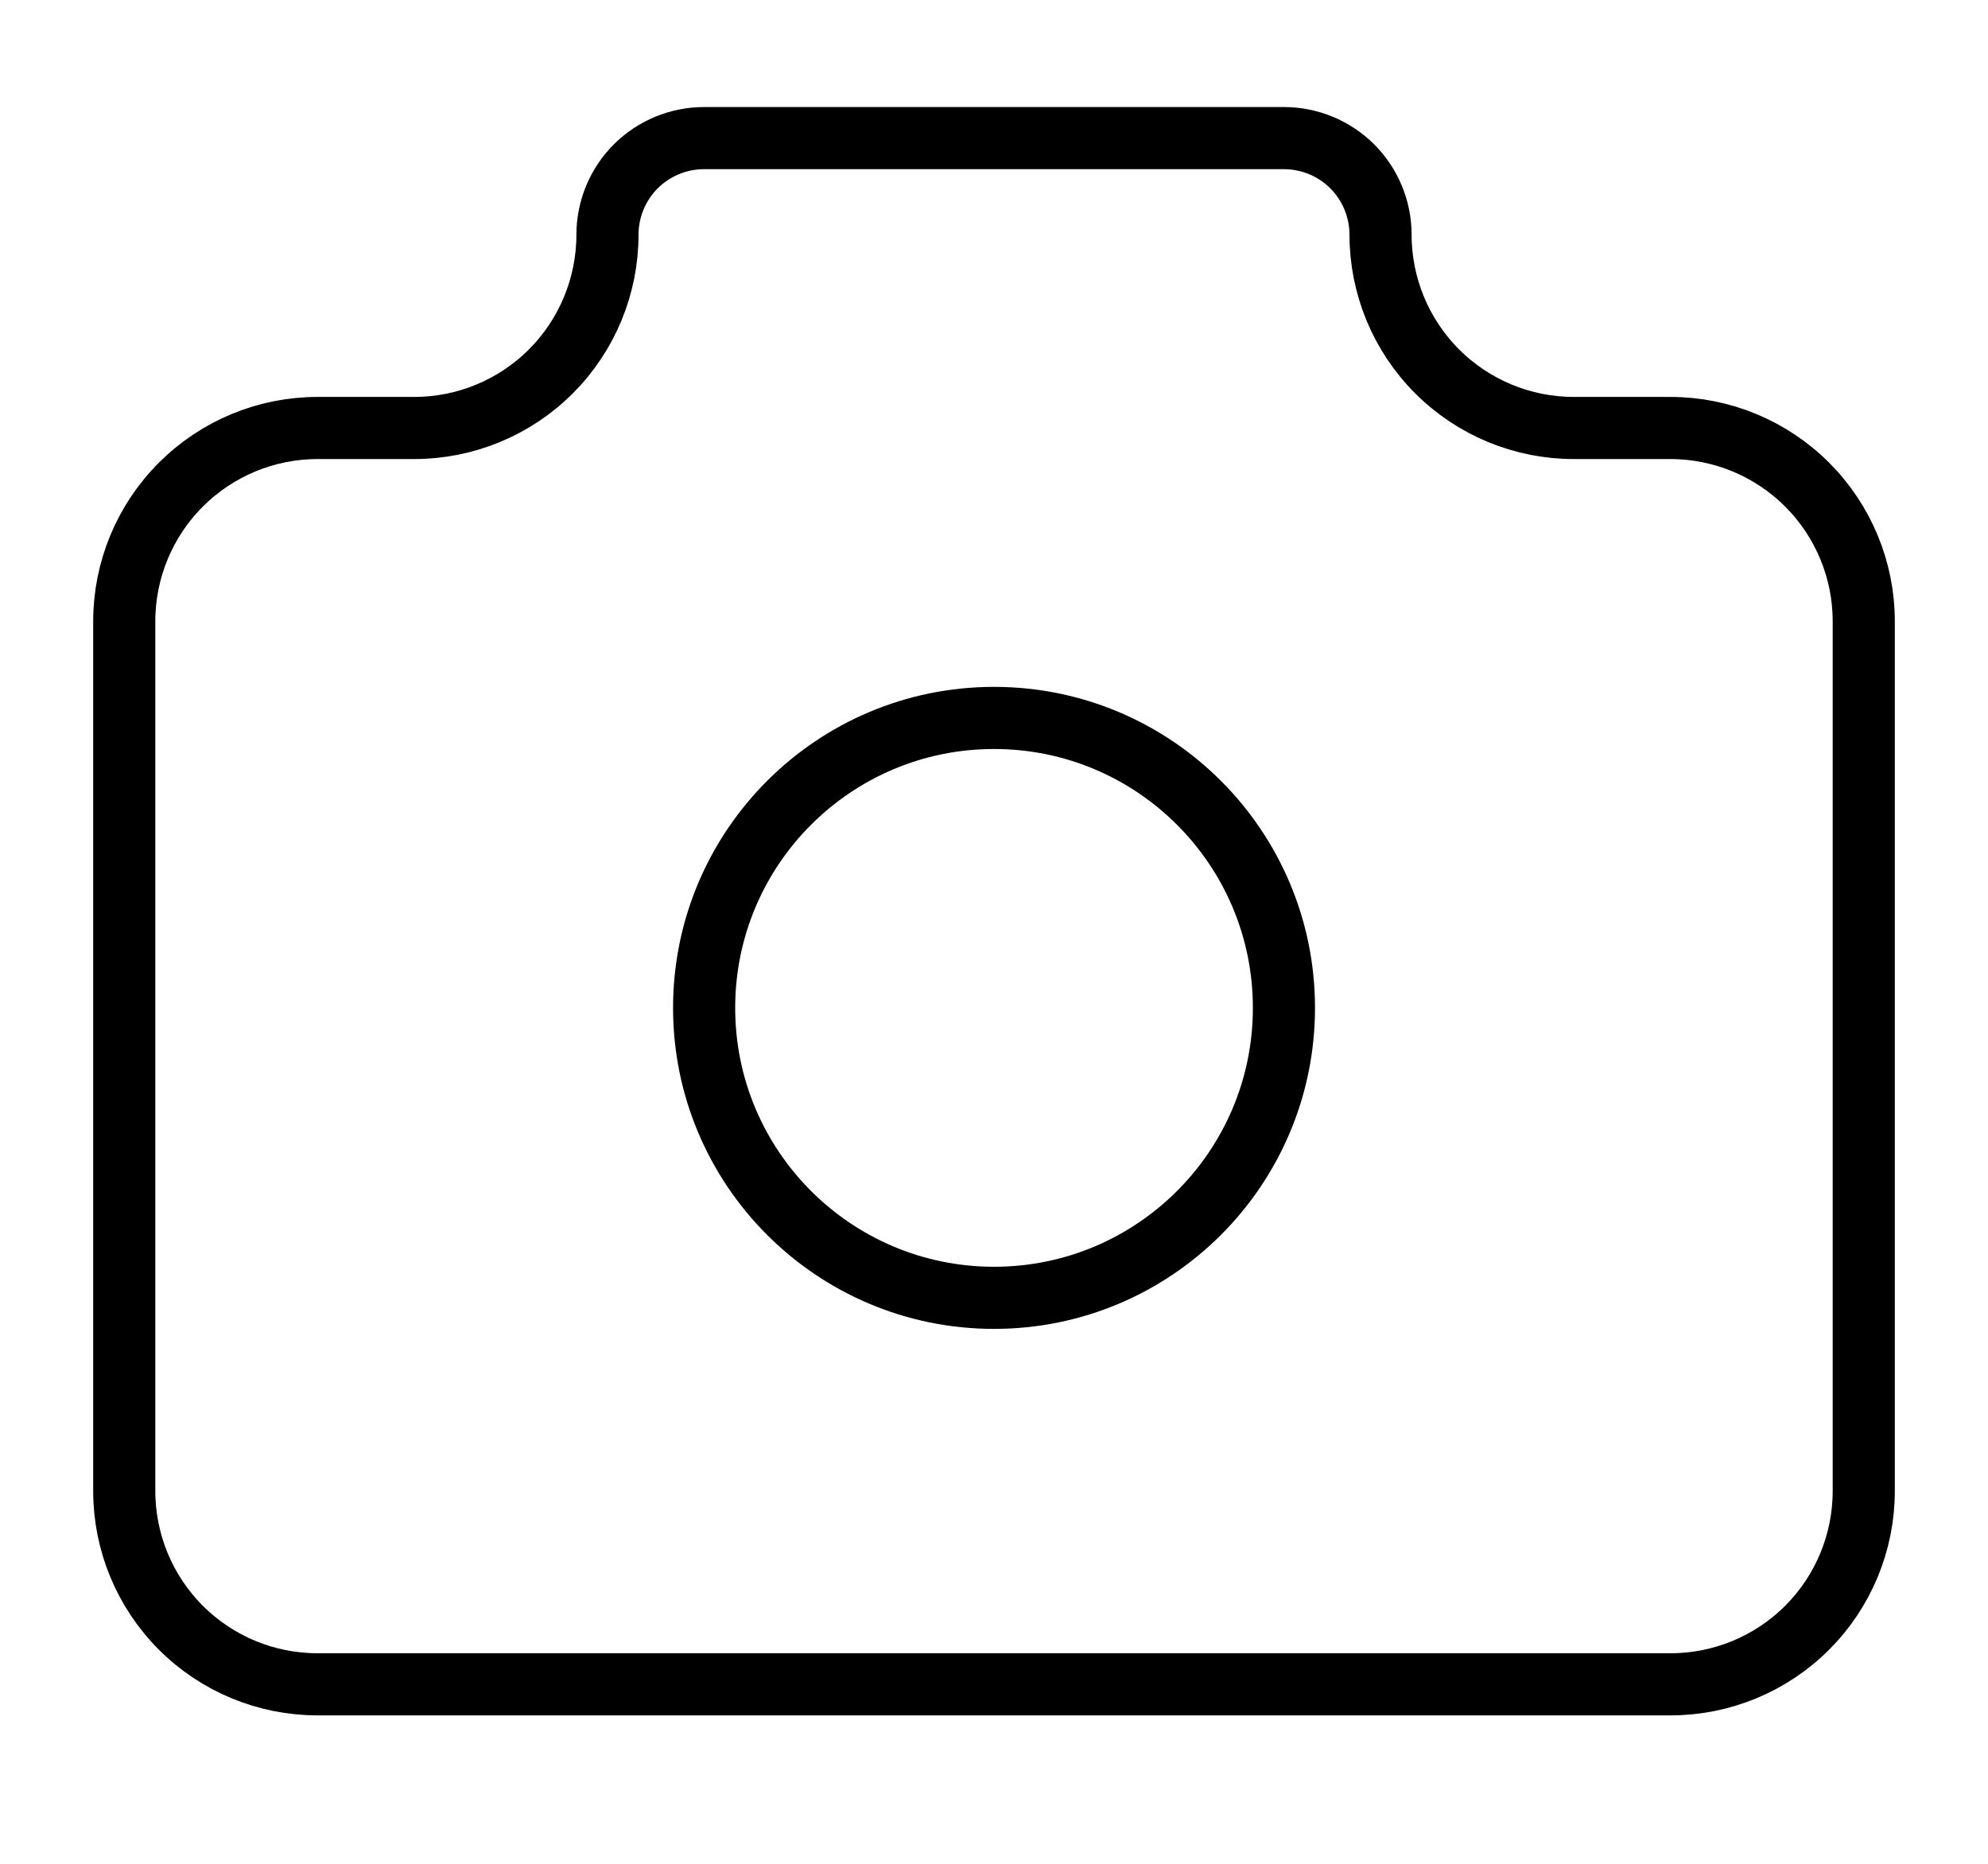 <svg width="32" height="30" viewBox="0 0 32 30" fill="none" xmlns="http://www.w3.org/2000/svg">
<g clip-path="url(#clip0_1036_1959)">
<path d="M5.111 6.889H6.667C7.492 6.889 8.283 6.562 8.867 5.978C9.45 5.395 9.778 4.603 9.778 3.778C9.778 3.366 9.942 2.97 10.233 2.678C10.525 2.387 10.921 2.223 11.333 2.223H20.667C21.079 2.223 21.475 2.387 21.767 2.678C22.058 2.97 22.222 3.366 22.222 3.778C22.222 4.603 22.55 5.395 23.133 5.978C23.717 6.562 24.508 6.889 25.333 6.889H26.889C27.714 6.889 28.505 7.217 29.089 7.801C29.672 8.384 30 9.175 30 10V24C30 24.826 29.672 25.617 29.089 26.2C28.505 26.784 27.714 27.111 26.889 27.111H5.111C4.286 27.111 3.495 26.784 2.911 26.2C2.328 25.617 2 24.826 2 24V10C2 9.175 2.328 8.384 2.911 7.801C3.495 7.217 4.286 6.889 5.111 6.889" stroke="black" stroke-linecap="round" stroke-linejoin="round"/>
<path d="M16.001 20.89C18.578 20.89 20.667 18.8 20.667 16.223C20.667 13.646 18.578 11.556 16.001 11.556C13.423 11.556 11.334 13.646 11.334 16.223C11.334 18.8 13.423 20.89 16.001 20.89Z" stroke="black" stroke-linecap="round" stroke-linejoin="round"/>
</g>
<defs>
<clipPath id="clip0_1036_1959">
<rect width="32" height="29.333" fill="white"/>
</clipPath>
</defs>
</svg>
